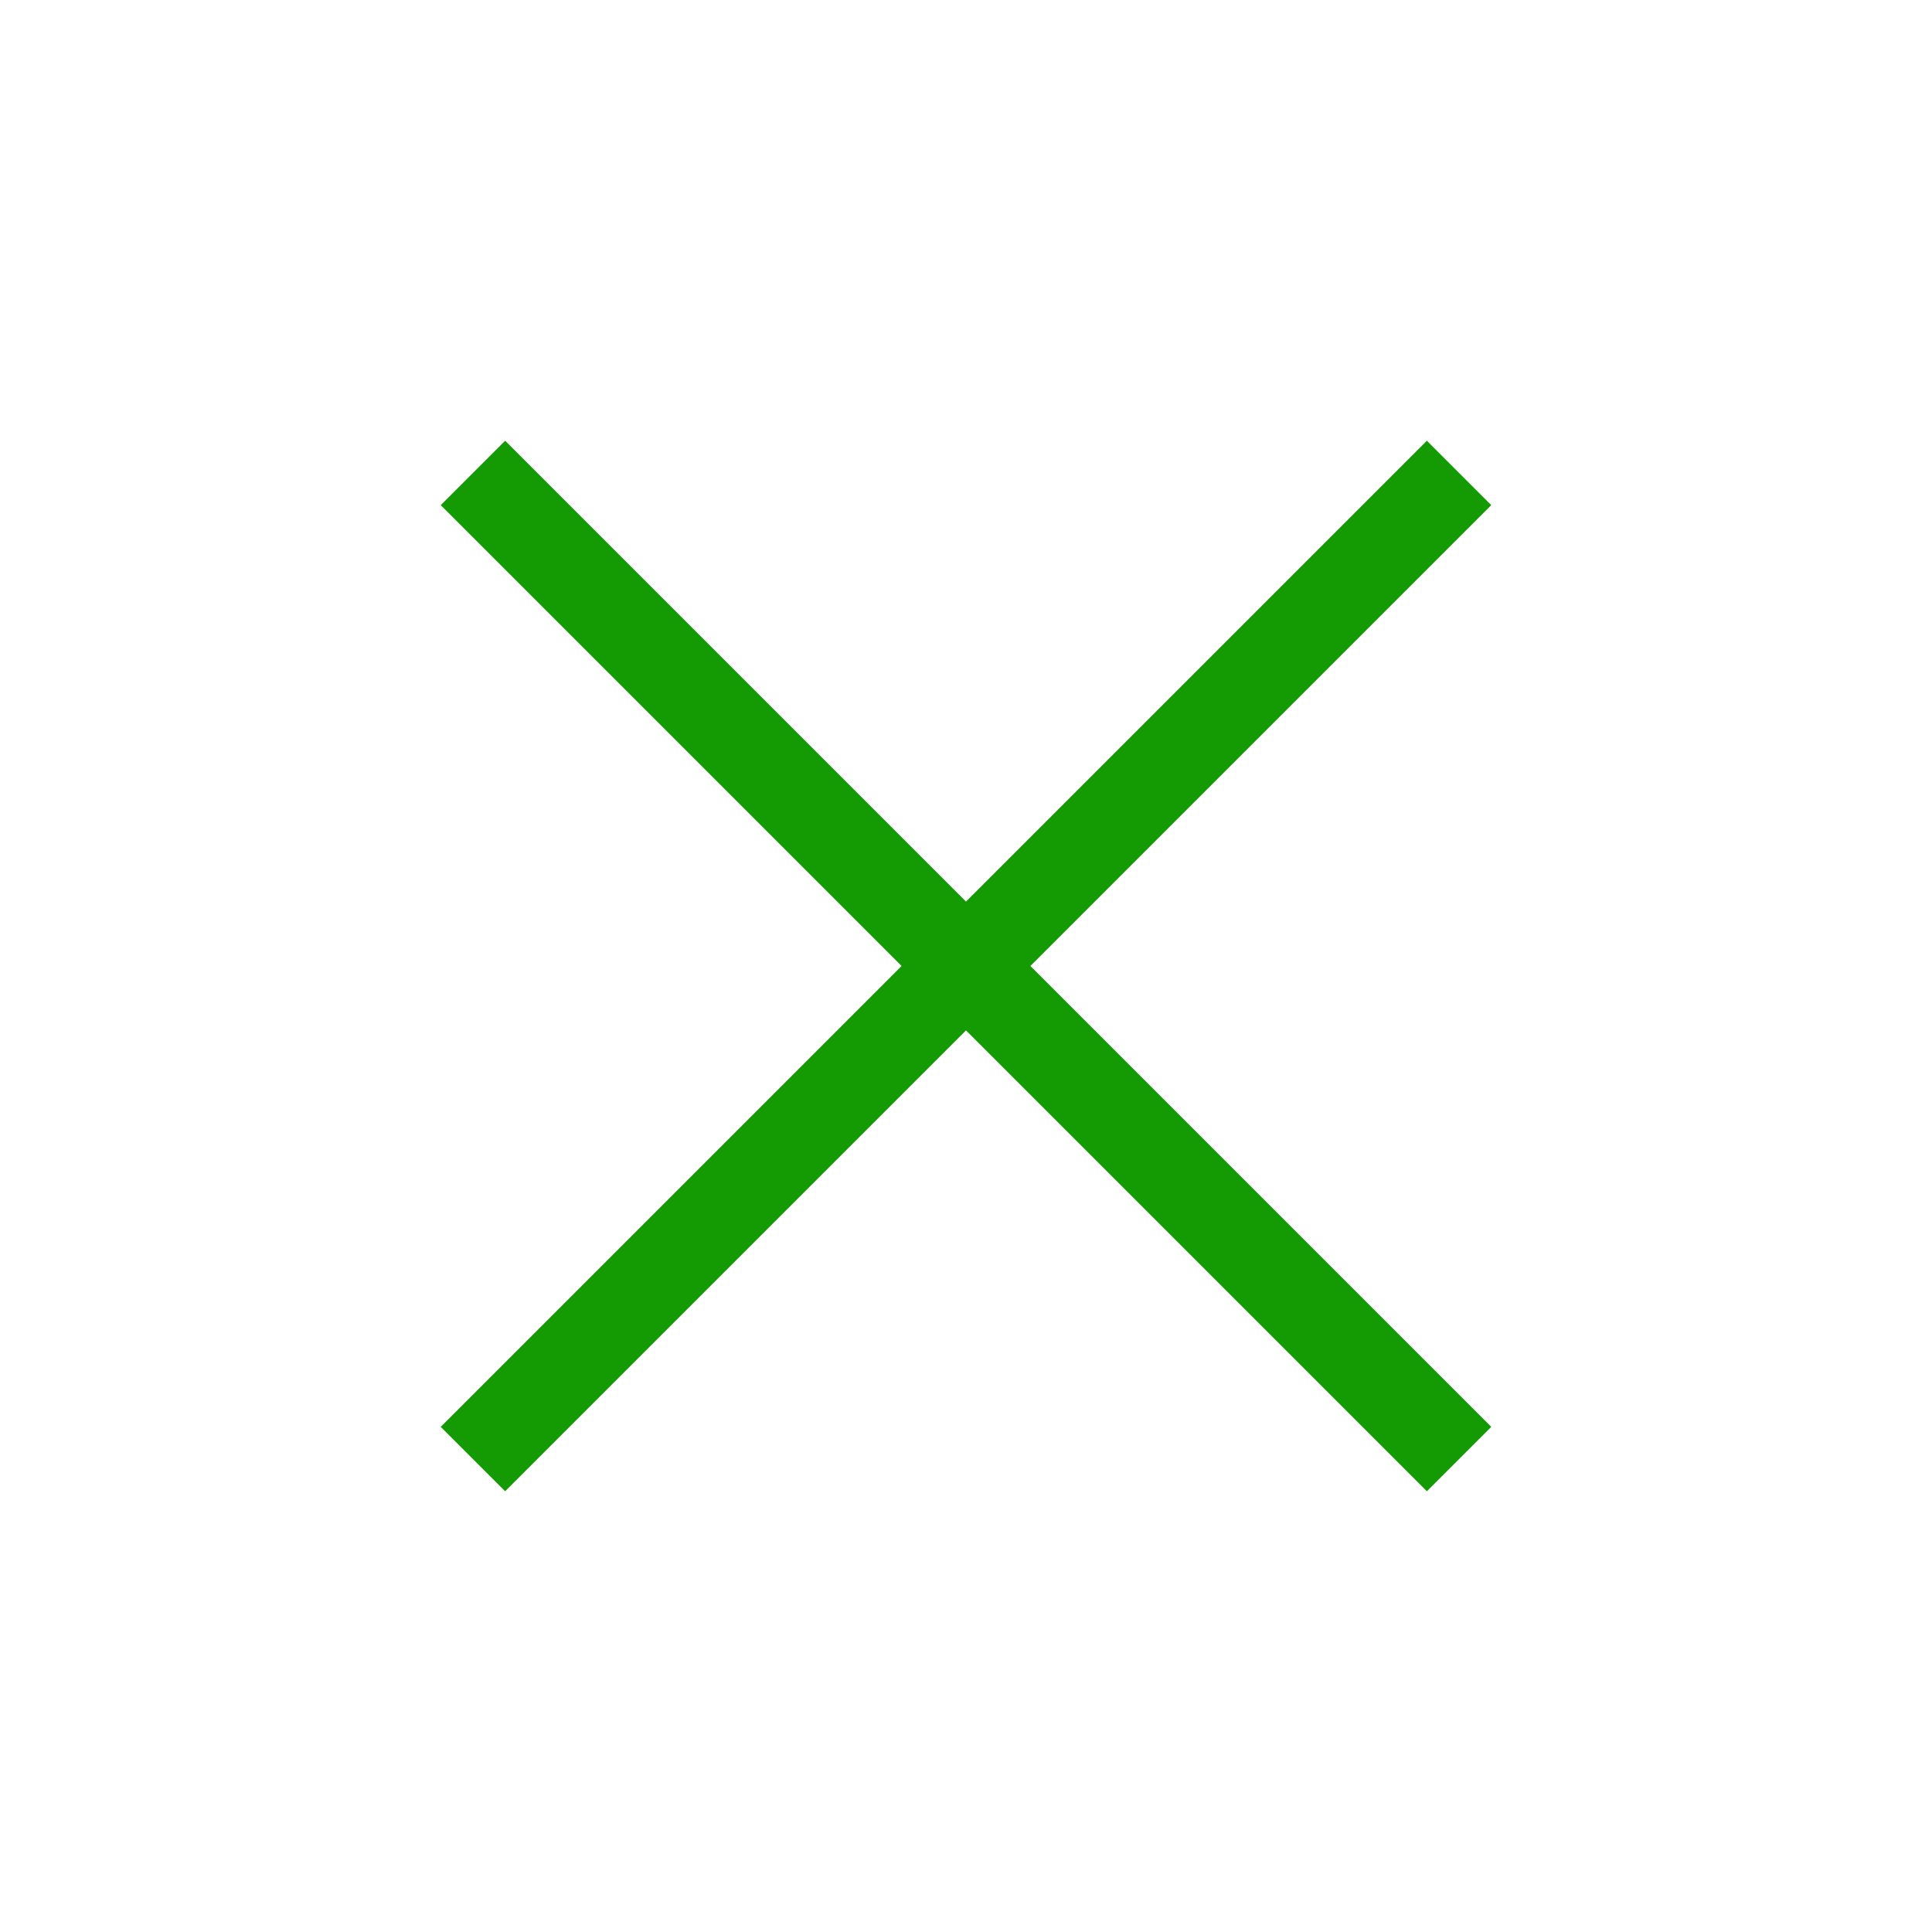<svg xmlns="http://www.w3.org/2000/svg" height="48" width="48">
<path d="m12.55 37.05-1.6-1.6L22.4 24 10.95 12.55l1.6-1.6L24 22.4l11.45-11.45 1.6 1.6L25.6 24l11.45 11.45-1.6 1.6L24 25.6Z" fill="#149A03"/></svg>